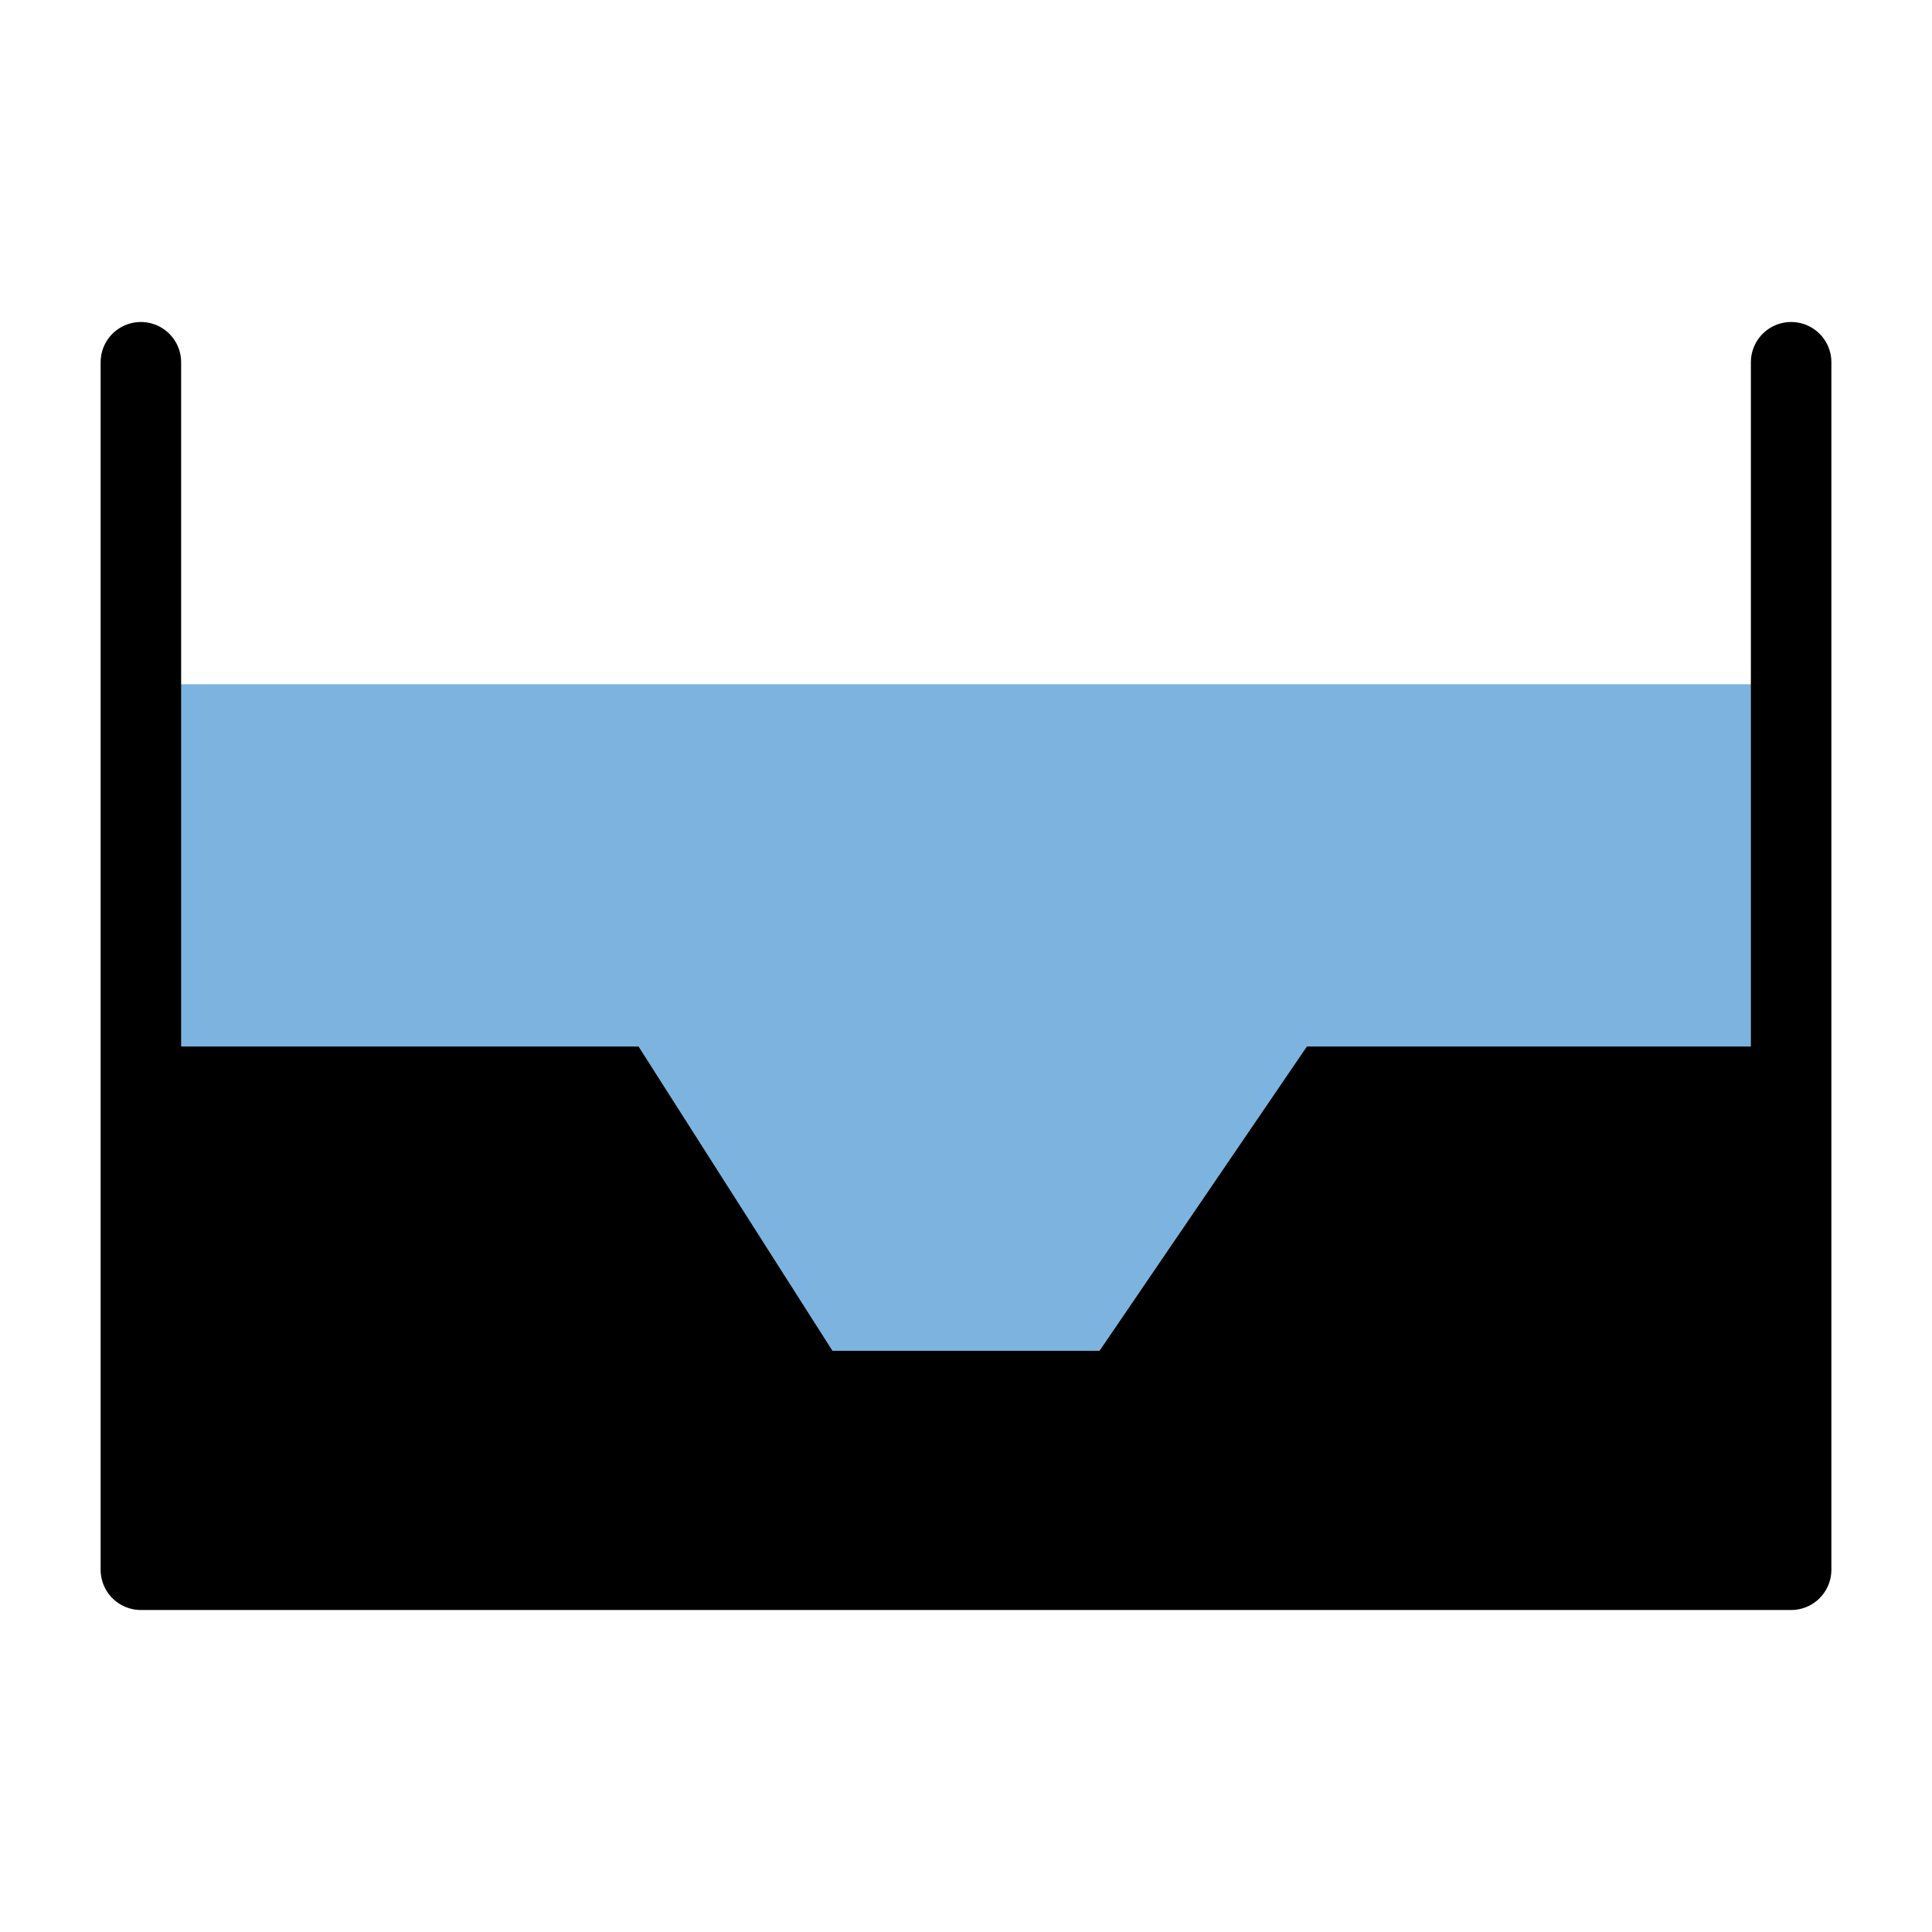 <?xml version="1.0" encoding="UTF-8"?>
<svg width="24" height="24" fill="currentColor" stroke="currentColor" stroke-linecap="round" stroke-linejoin="round" version="1.1" viewBox="0 0 24 24" xml:space="preserve" xmlns="http://www.w3.org/2000/svg">
  <rect x="1.777" y="8.5" width="20.5" height="11" fill="#7cb4df" stroke="none" stroke-width="2.293"/>
  <path d="m1.75 4.5v15h20.5v-15" fill="none" stroke-linecap="round"/>

  <path d="m22.214 19.5v-6.5h-5.979l-2.576 3.78h-3.318l-2.409-3.78h-6.146v6.5h10.213z" stroke="none" stroke-width="1.92"/>
</svg>
